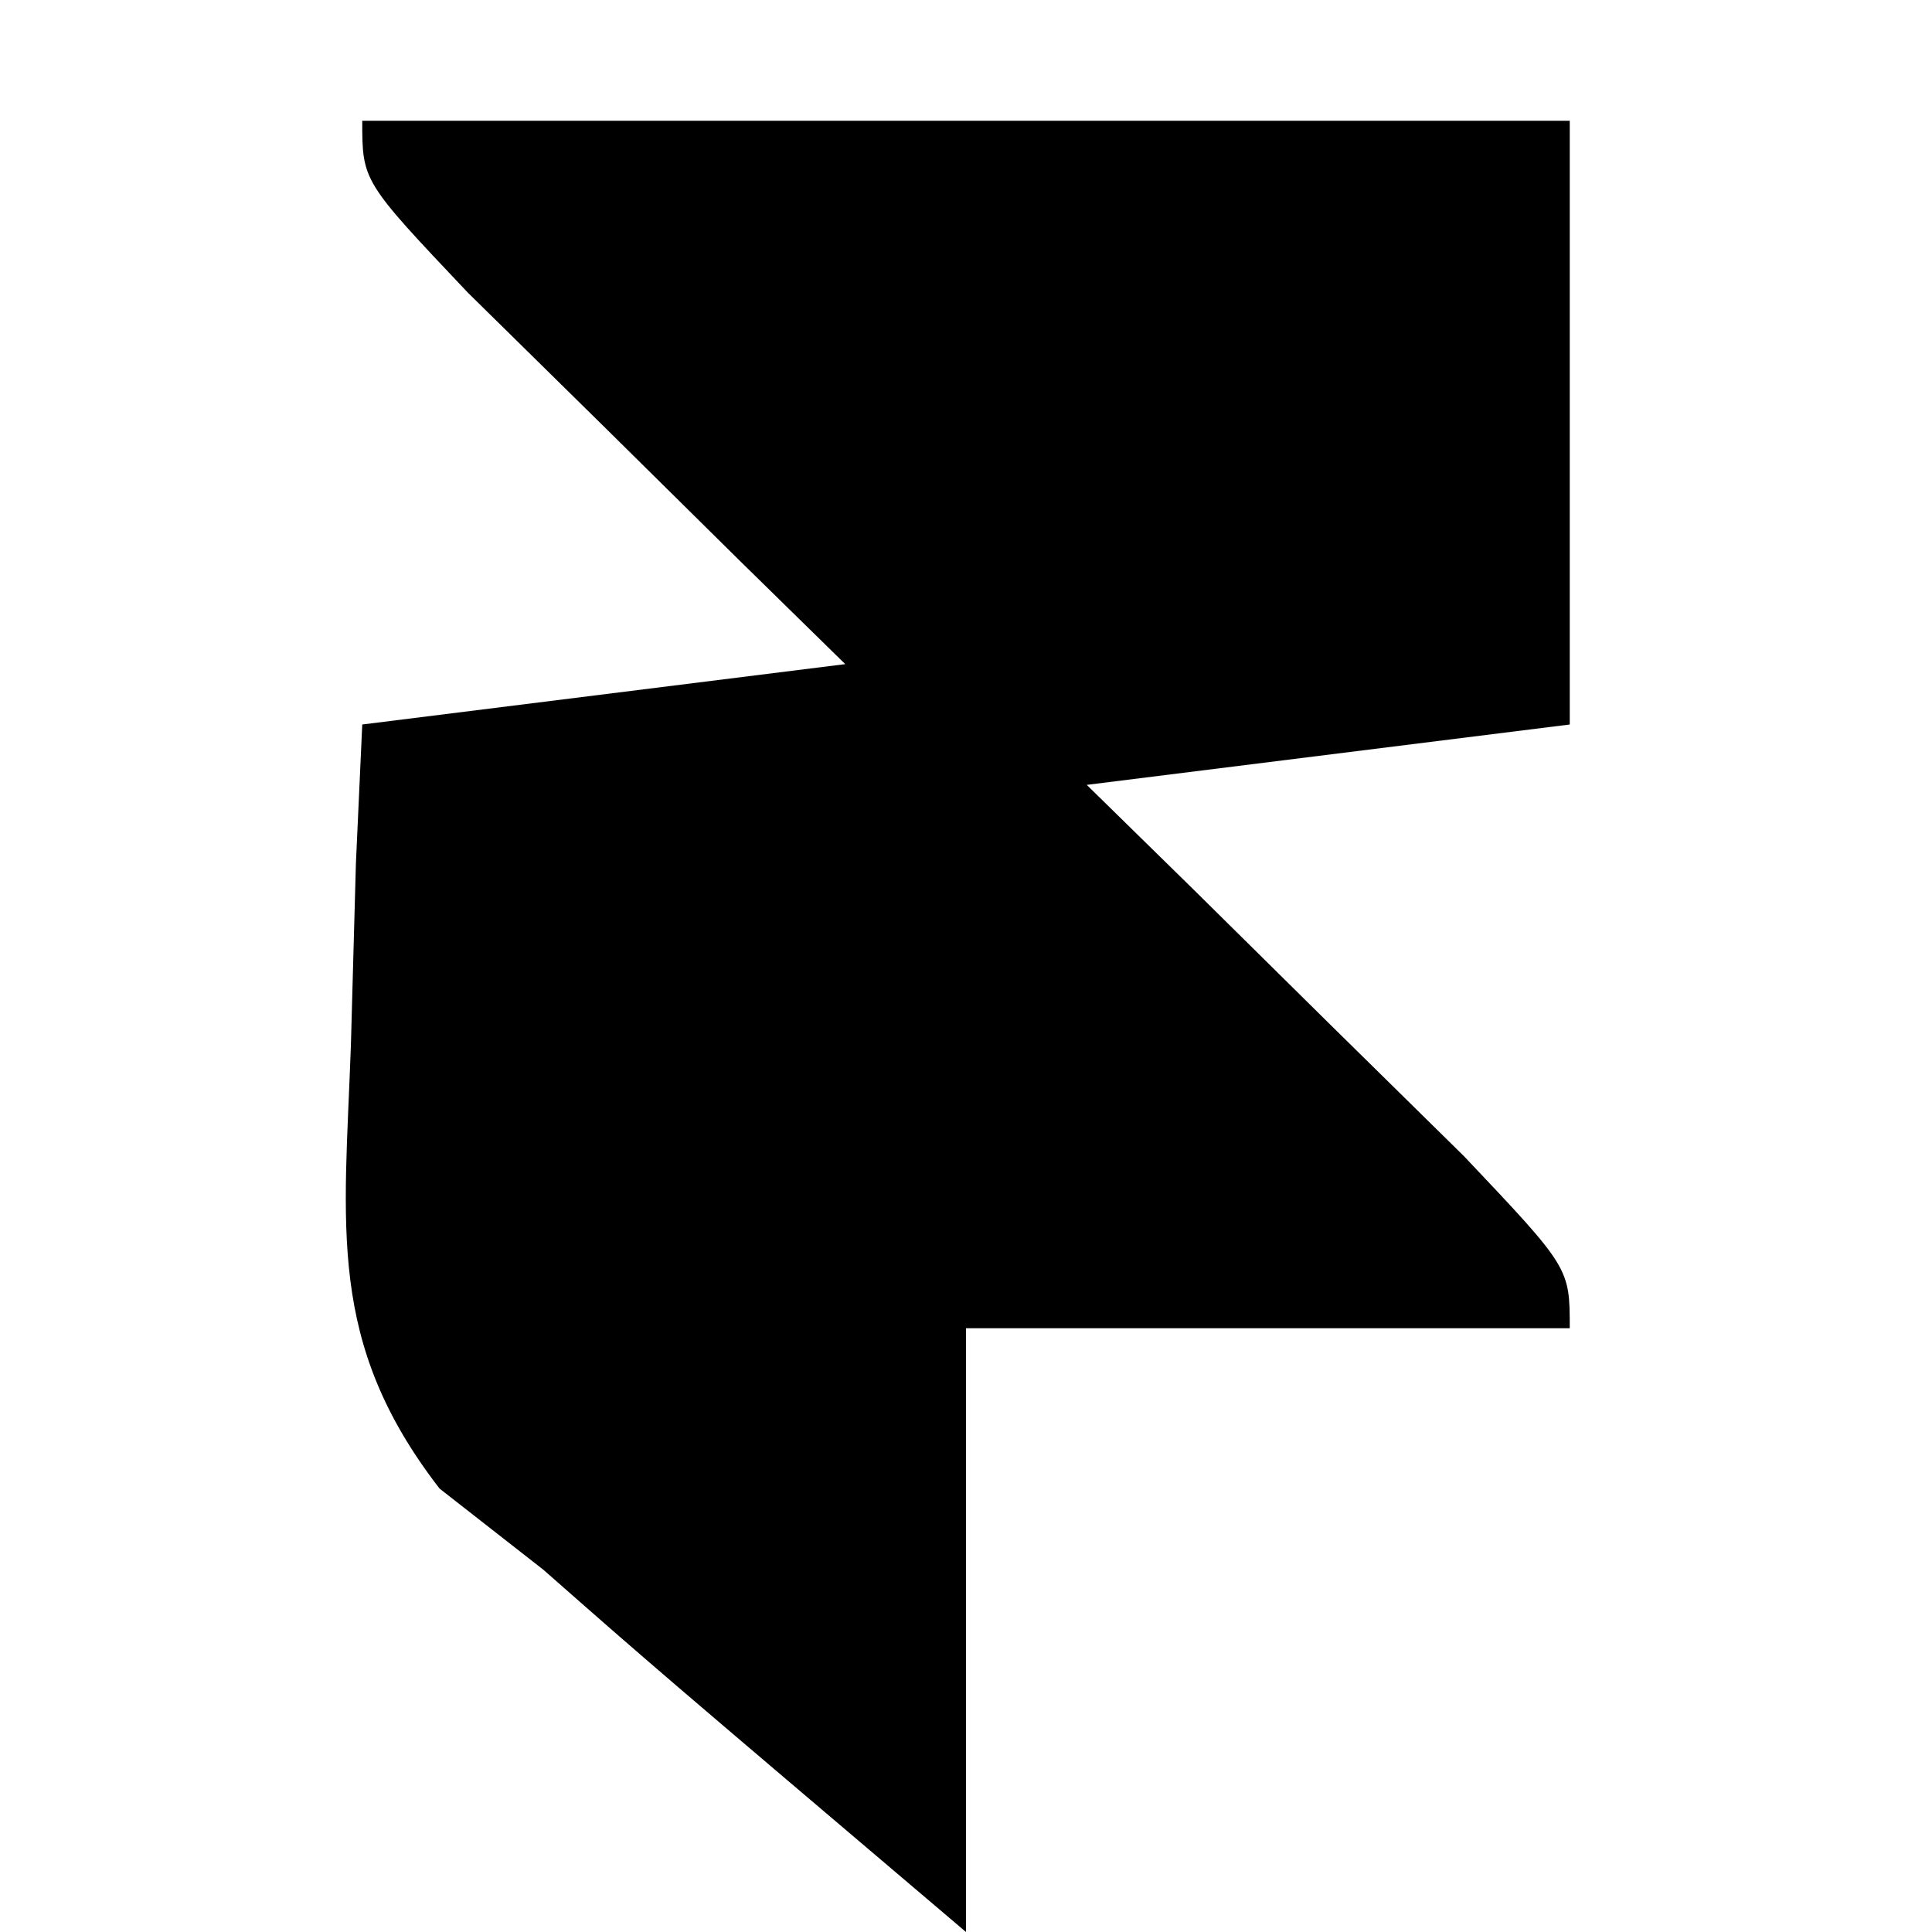 <?xml version="1.0" encoding="UTF-8"?>
<svg version="1.1" xmlns="http://www.w3.org/2000/svg" width="32" height="32">
<path d="M0 0 C6.6 0 13.2 0 20 0 C20 3.3 20 6.6 20 10 C17.36 10.33 14.72 10.66 12 11 C12.578 11.566 13.155 12.132 13.75 12.715 C14.864 13.815 14.864 13.815 16 14.938 C17.114 16.034 17.114 16.034 18.25 17.152 C20 19 20 19 20 20 C16.7 20 13.4 20 10 20 C10 23.3 10 26.6 10 30 C4.824 25.605 4.824 25.605 3 24 C2.433 23.557 1.866 23.113 1.281 22.656 C-0.597 20.228 -0.294 18.33 -0.188 15.312 C-0.16 14.319 -0.133 13.325 -0.105 12.301 C-0.071 11.542 -0.036 10.782 0 10 C2.64 9.67 5.28 9.34 8 9 C7.423 8.434 6.845 7.868 6.25 7.285 C5.136 6.185 5.136 6.185 4 5.062 C3.257 4.332 2.515 3.601 1.75 2.848 C0 1 0 1 0 0 Z " fill="#000000" transform="translate(6,2)"/>
</svg>
